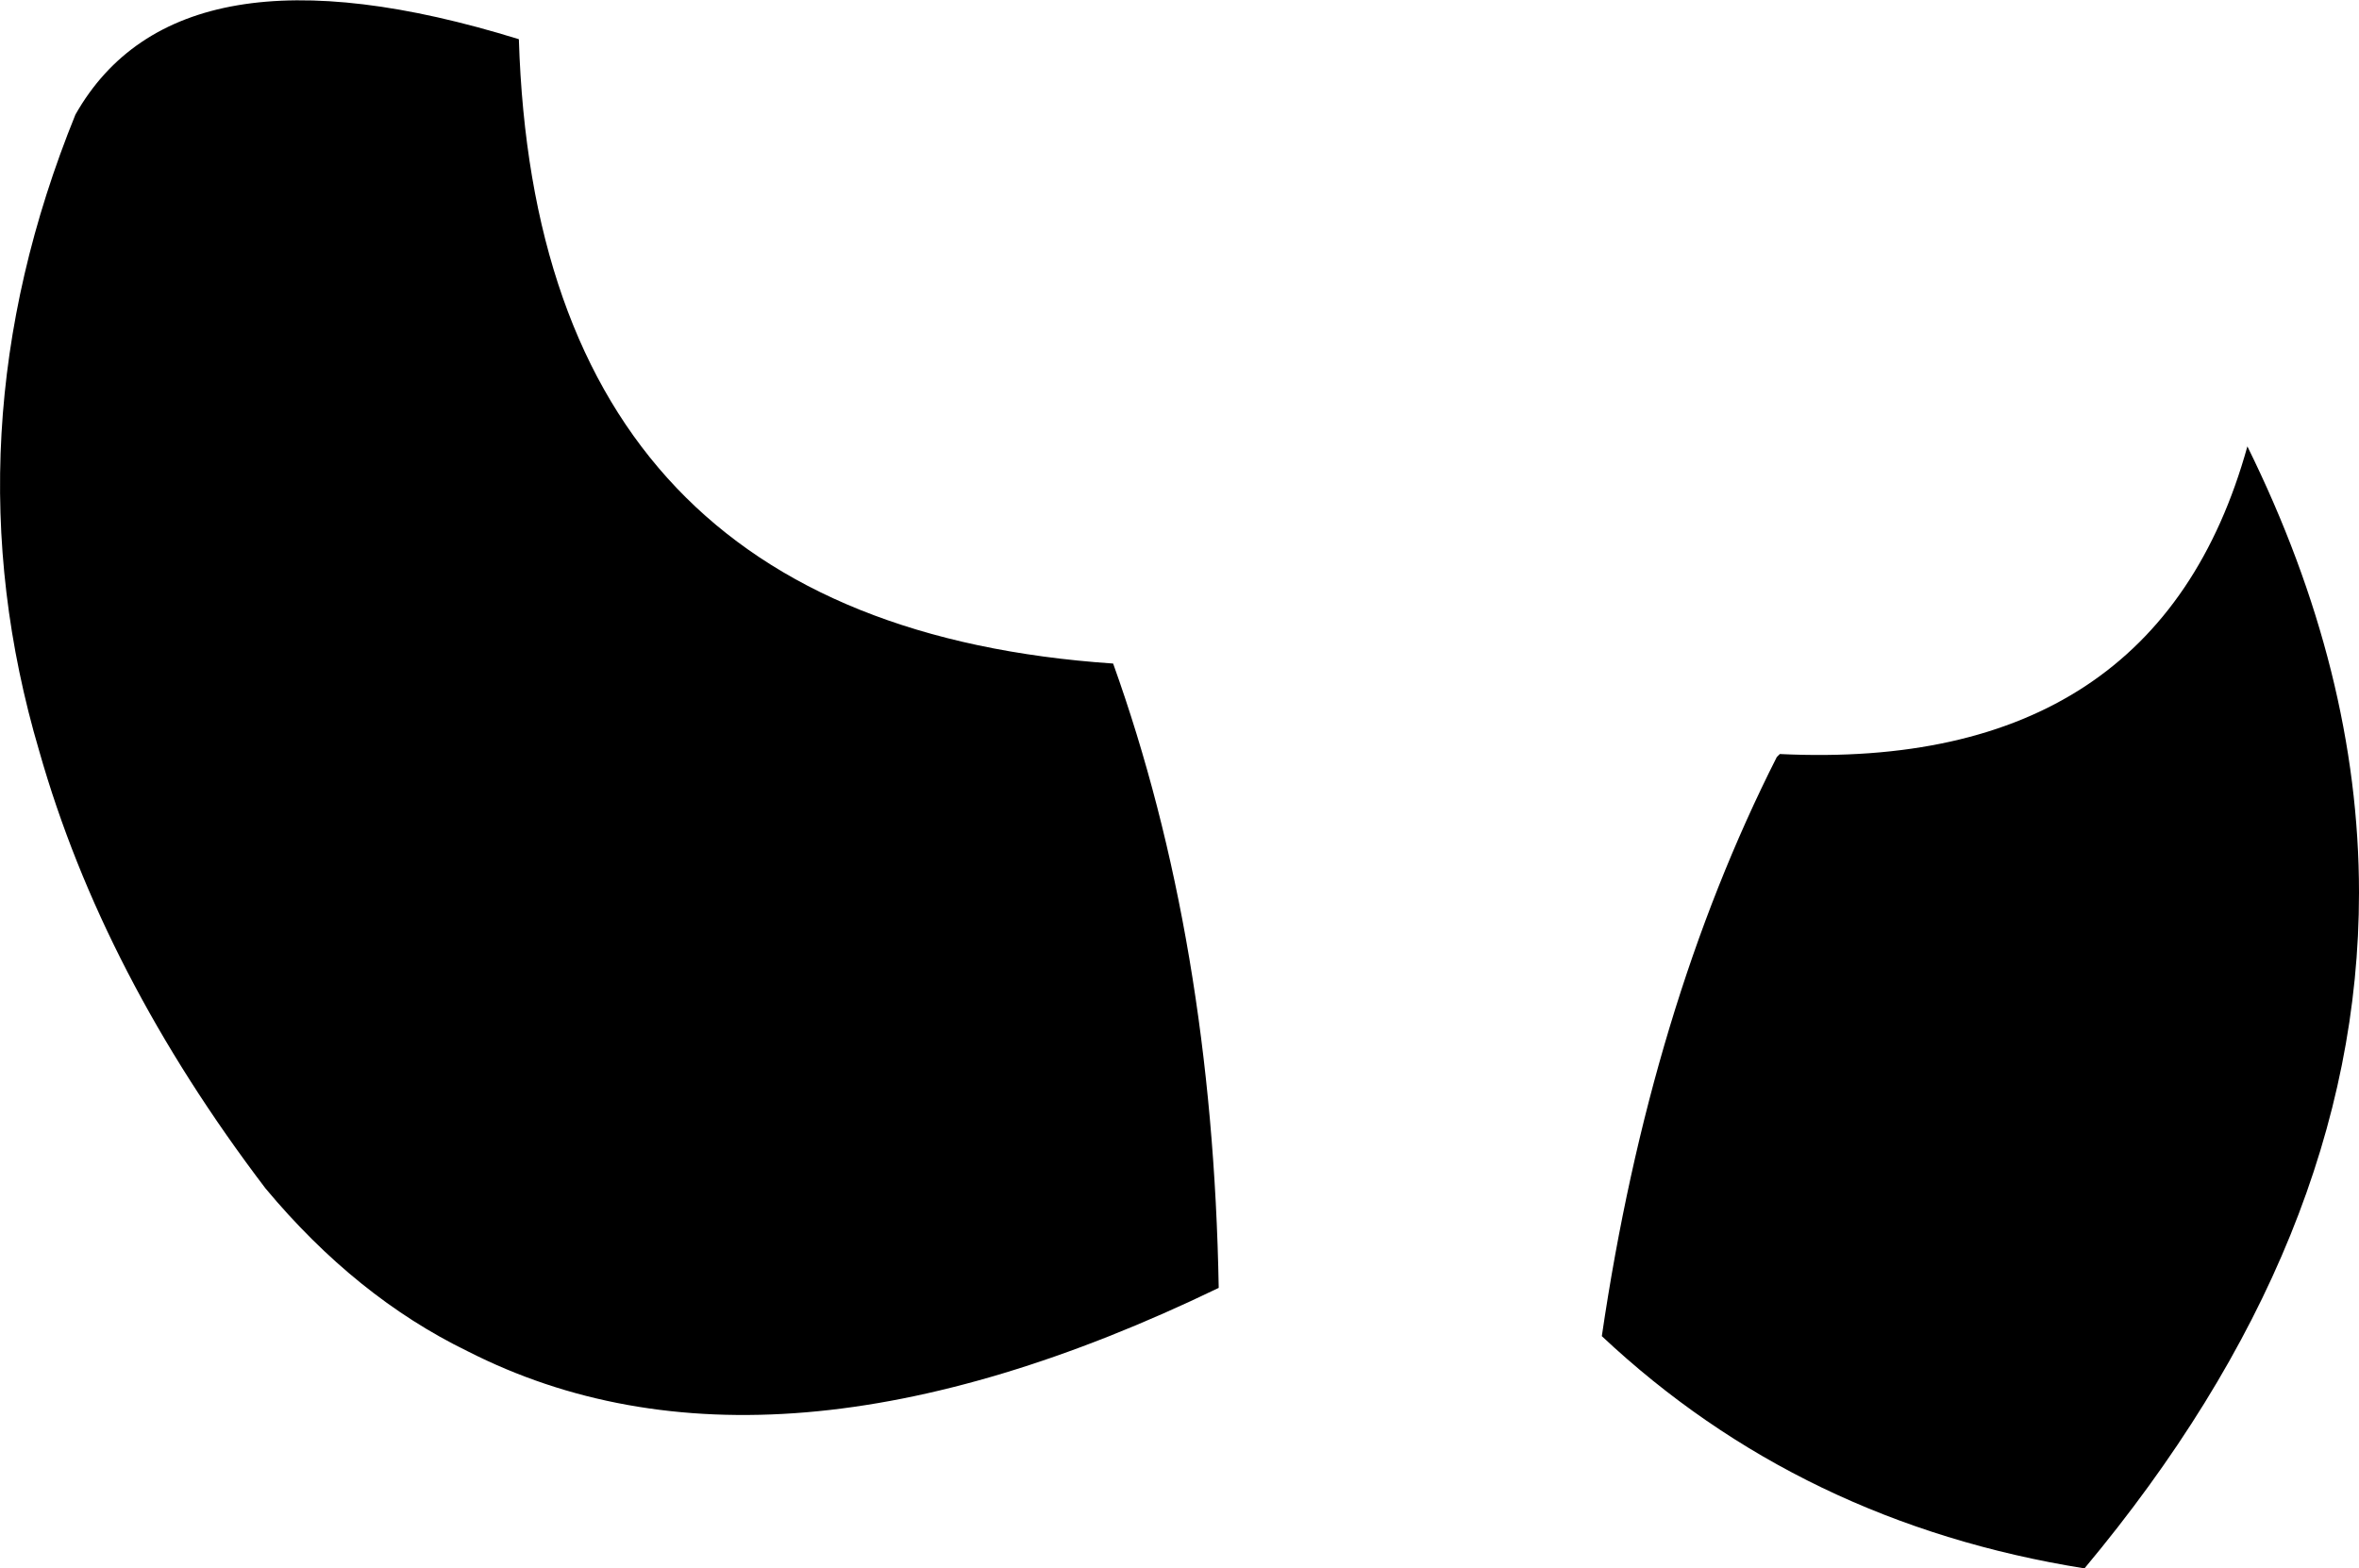 <?xml version="1.0" encoding="UTF-8" standalone="no"?>
<svg xmlns:xlink="http://www.w3.org/1999/xlink" height="26.0px" width="39.1px" xmlns="http://www.w3.org/2000/svg">
  <g transform="matrix(1.0, 0.0, 0.0, 1.0, -216.7, -94.95)">
    <path d="M225.3 95.6 Q225.6 105.3 235.15 105.95 236.8 110.55 236.9 116.3 229.45 119.9 224.45 117.35 222.6 116.45 221.1 114.65 218.4 111.1 217.35 107.4 215.8 102.15 217.95 96.85 219.65 93.85 225.3 95.6 M253.95 102.35 Q255.8 106.1 255.8 109.75 255.8 115.5 251.25 120.95 246.55 120.2 243.25 117.1 244.05 111.65 246.15 107.5 L246.2 107.45 Q252.45 107.75 253.95 102.35" fill="#000000" fill-rule="evenodd" stroke="none"/>
  </g>
</svg>

